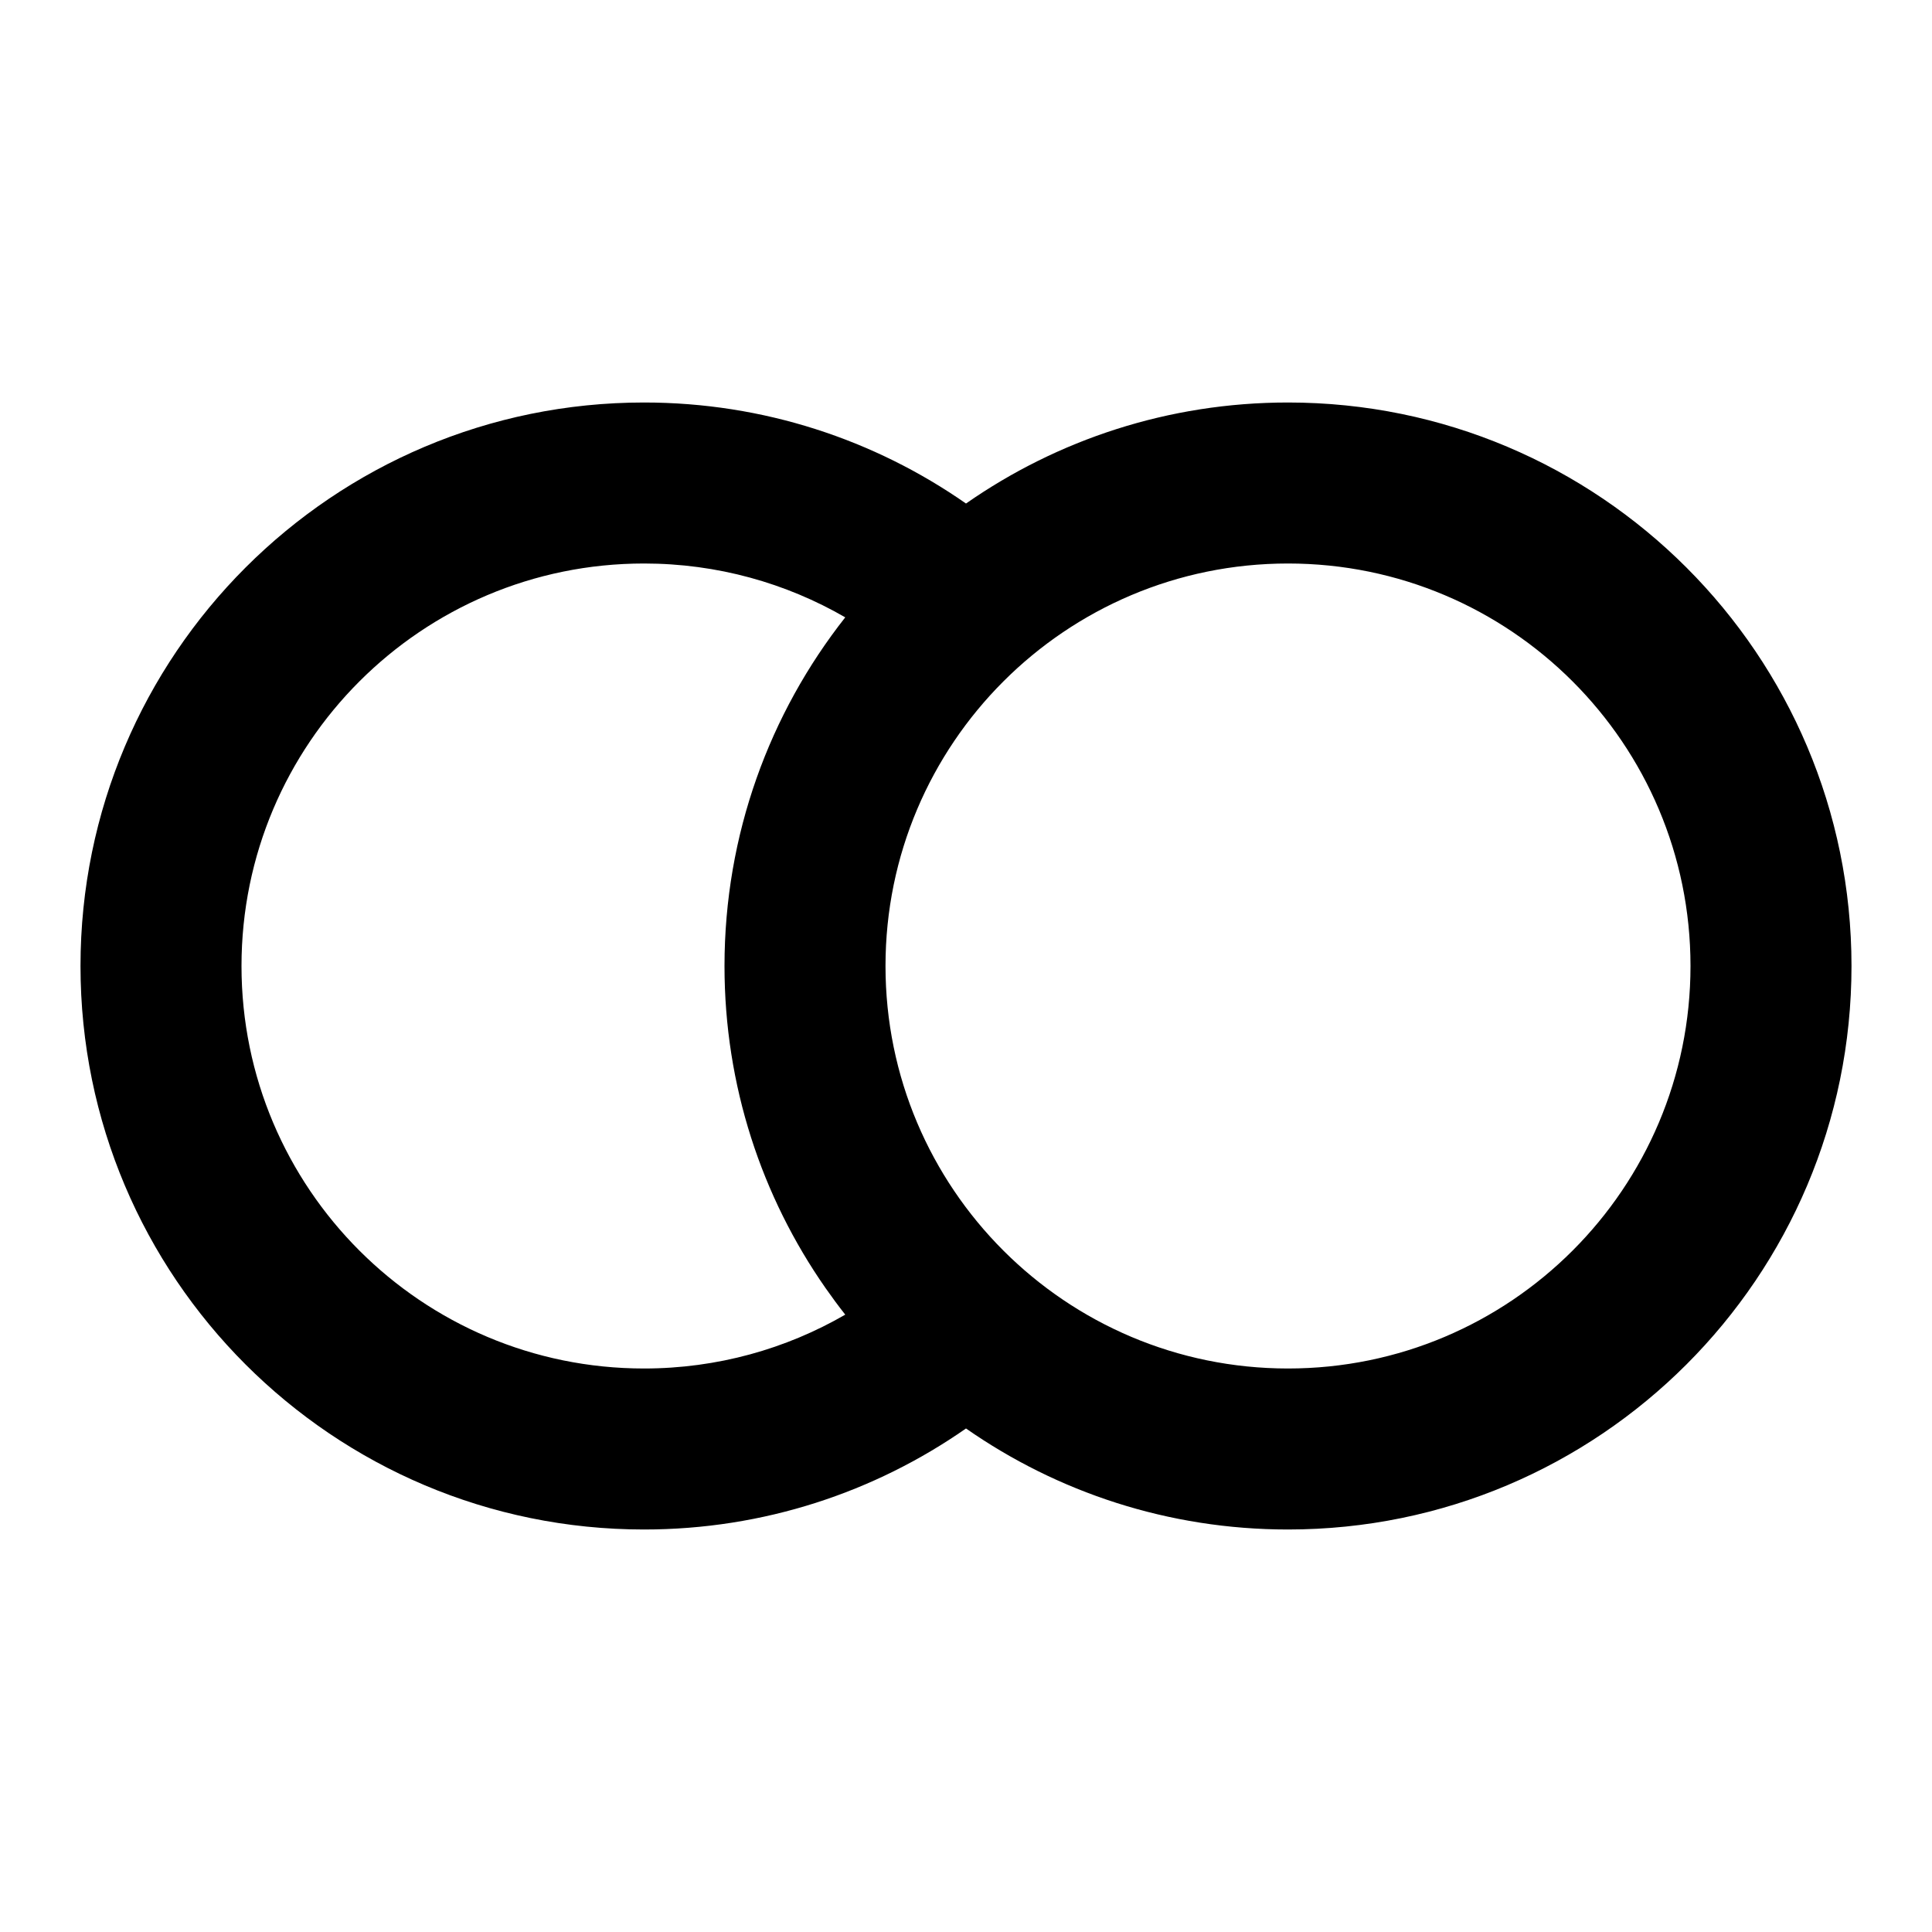 <svg width="24" height="24" viewBox="0 0 24 24" fill="currentColor" xmlns="http://www.w3.org/2000/svg">
<path fill-rule="evenodd" clip-rule="evenodd" d="M12 17.745C10.866 18.536 9.487 19 8 19C4.134 19 1 15.866 1 12C1 8.134 4.134 5 8 5C9.487 5 10.866 5.464 12 6.255C13.134 5.464 14.513 5 16 5C19.866 5 23 8.134 23 12C23 15.866 19.866 19 16 19C14.513 19 13.134 18.536 12 17.745ZM10.5 7.669C9.765 7.244 8.911 7 8 7C5.239 7 3 9.239 3 12C3 14.761 5.239 17 8 17C8.911 17 9.765 16.756 10.5 16.331C10.415 16.223 10.333 16.112 10.254 15.999C9.463 14.865 9 13.487 9 12C9 10.365 9.561 8.861 10.5 7.669ZM21 12C21 14.761 18.761 17 16 17C13.239 17 11 14.761 11 12C11 9.239 13.239 7 16 7C18.761 7 21 9.239 21 12Z" fill="currentColor" />
</svg>
